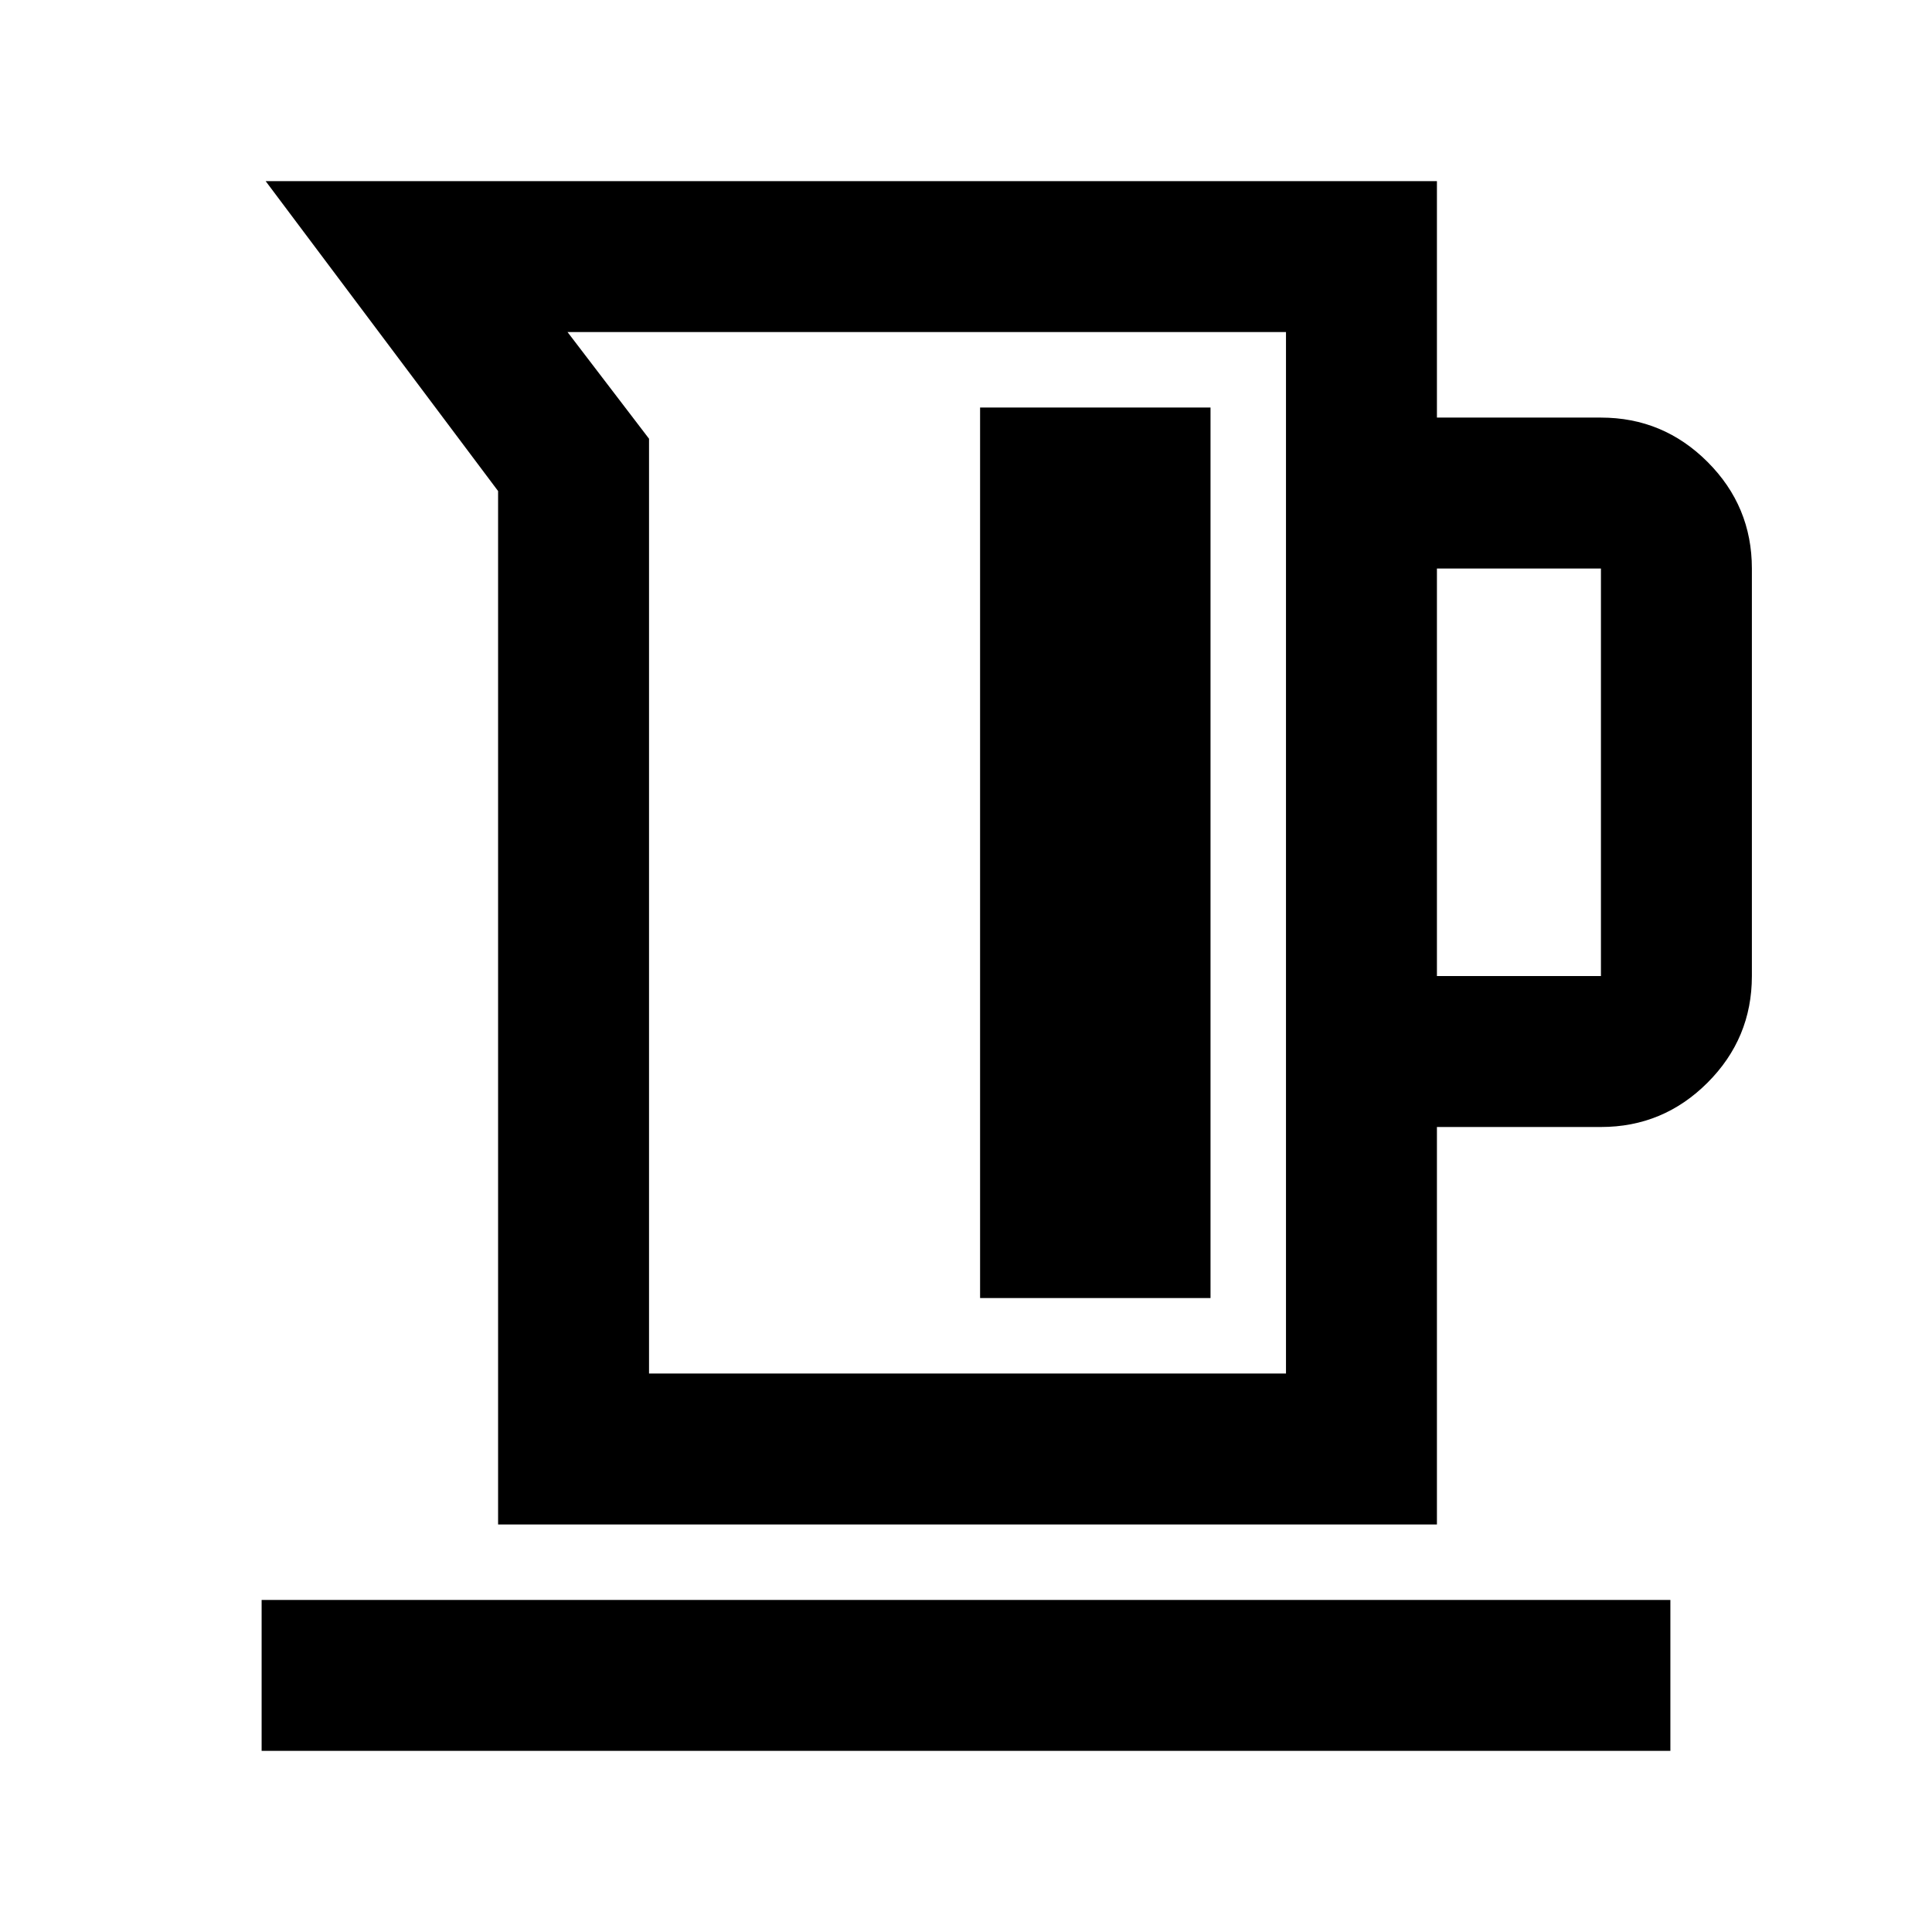 <svg xmlns="http://www.w3.org/2000/svg" height="24" viewBox="0 -960 960 960" width="24"><path d="M247.5-202.5V-716L132-870h582v117.5h81.5q30.94 0 52.97 22.03 22.03 22.03 22.03 52.97V-475q0 30.94-22.03 52.97Q826.44-400 795.5-400H714v197.5H247.5Zm75-75H639V-795H282l40.5 53v464.5ZM714-475h81.5v-202.5H714V-475ZM487-315h114.5v-442.5H487V-315ZM130-90v-75h700v75H130Zm330.5-446.5Z"/></svg>